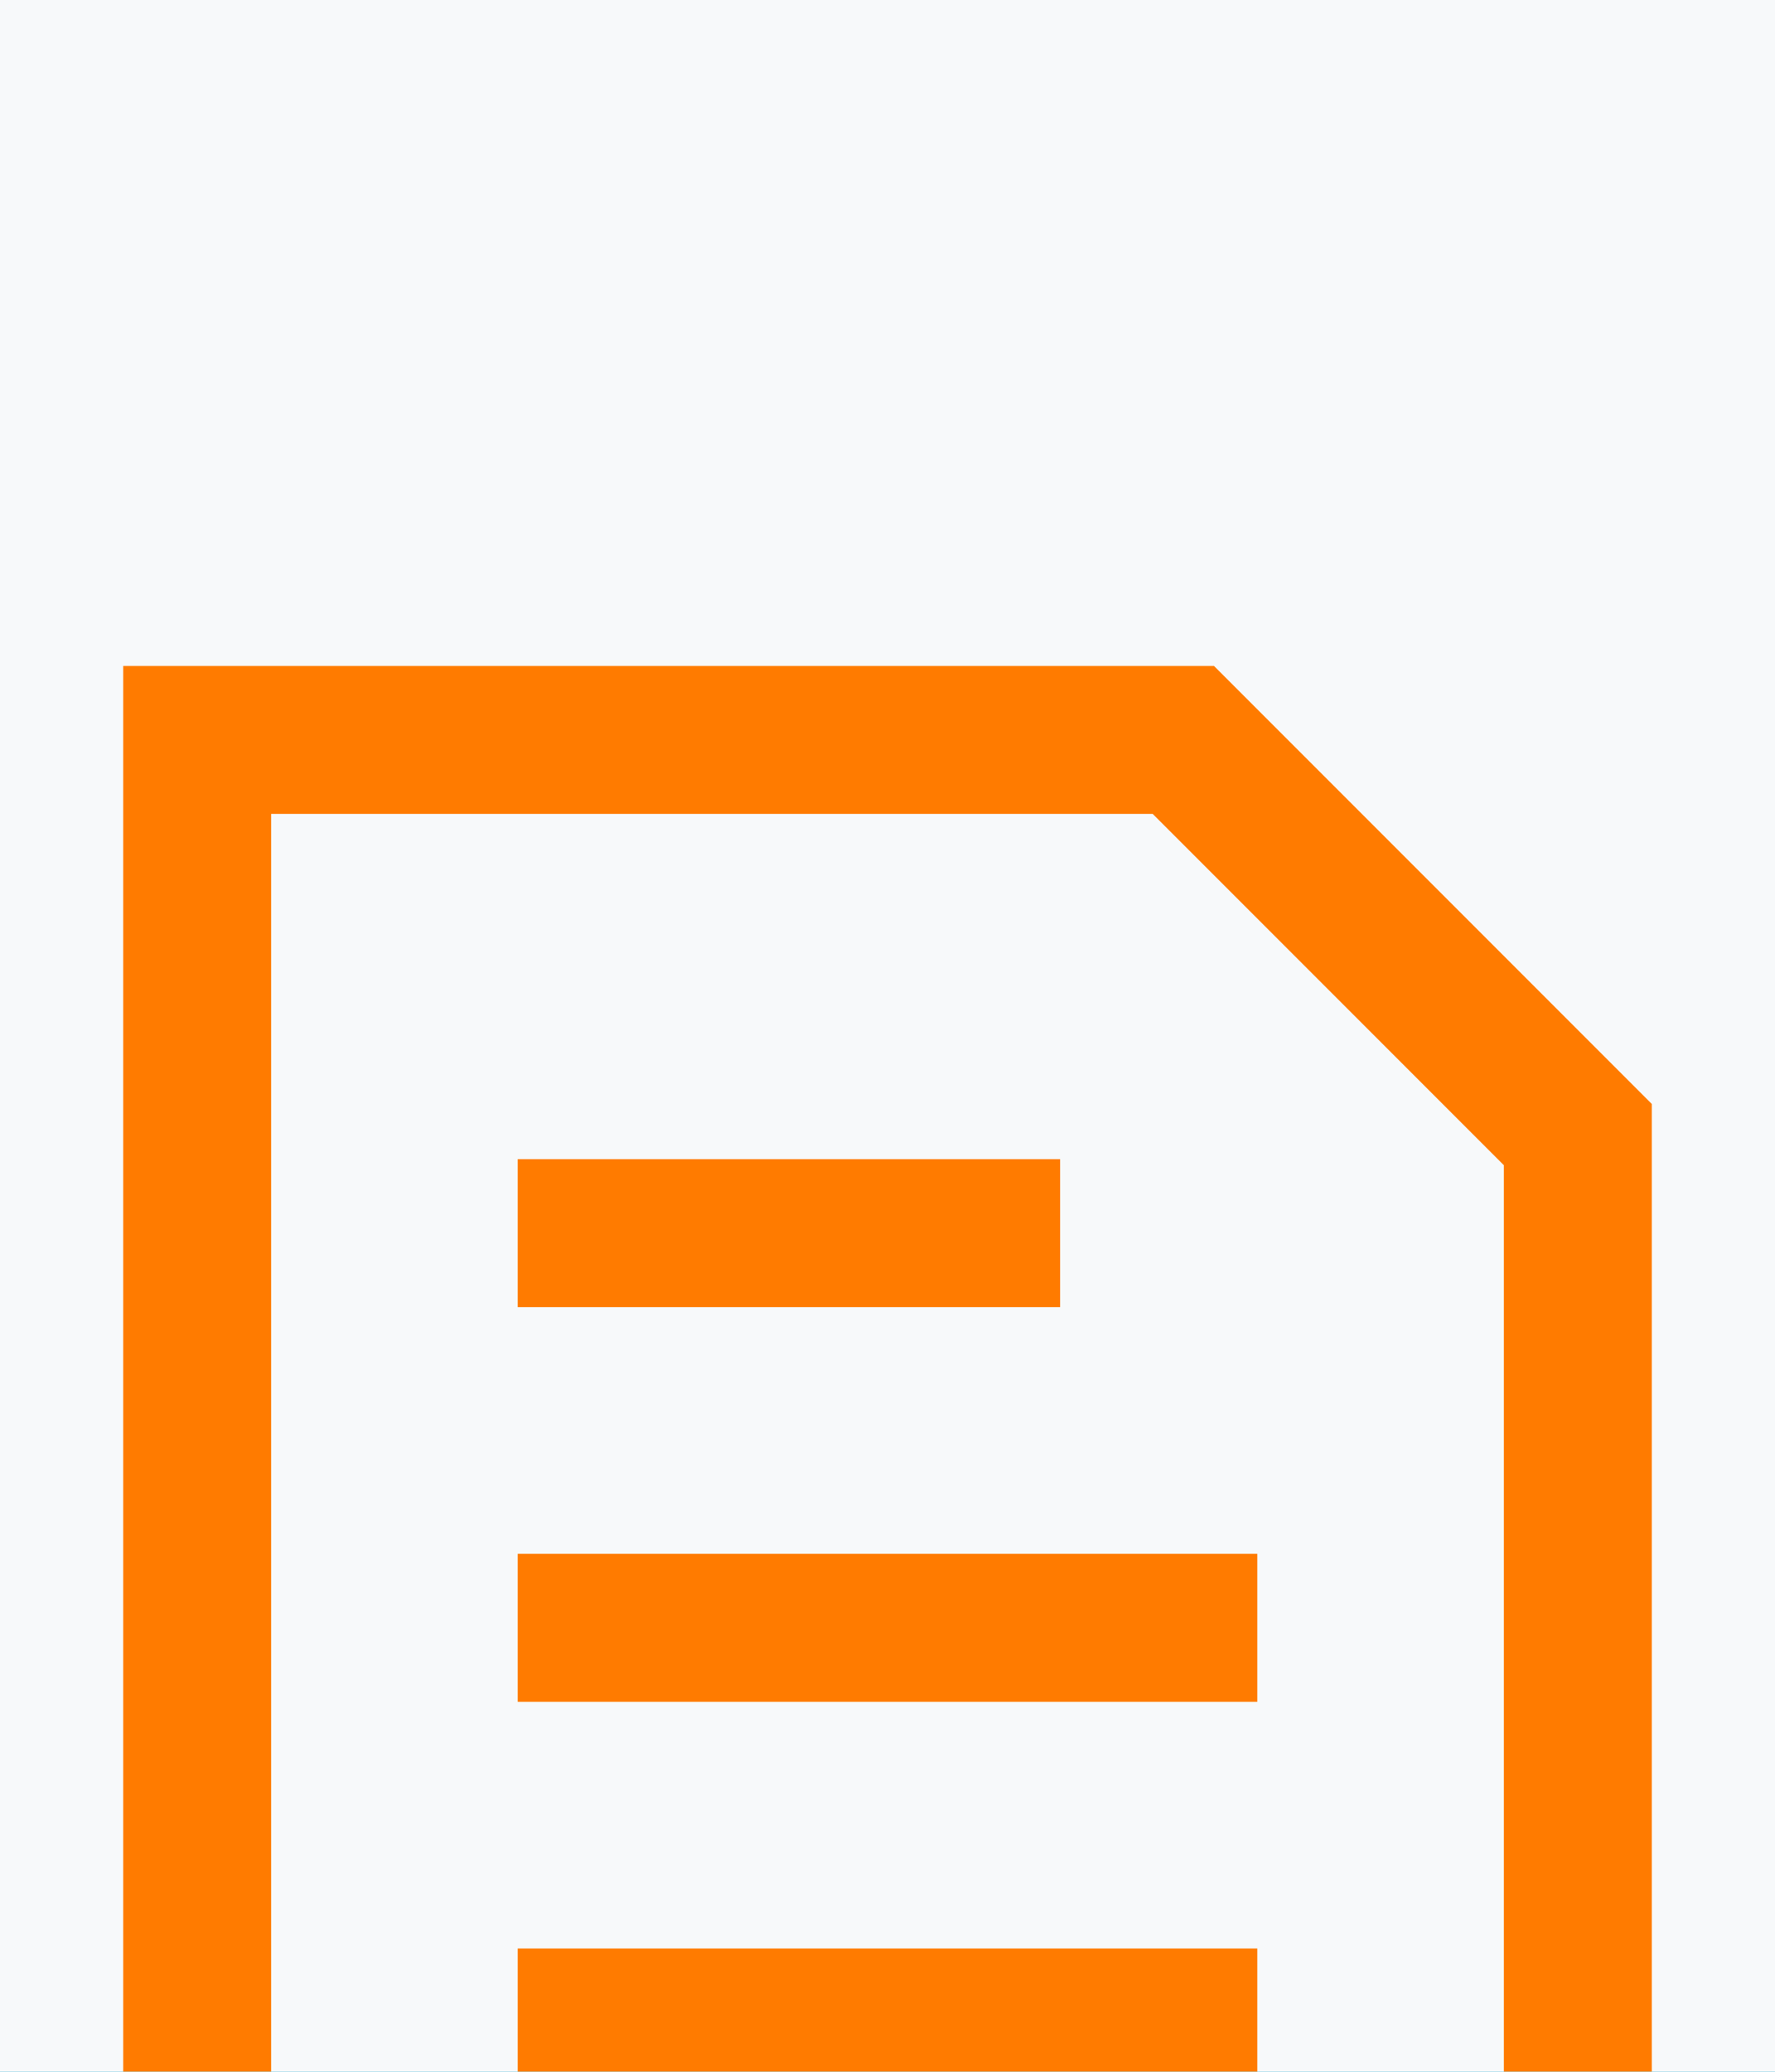 <svg width="12" height="14" viewBox="0 0 12 14" fill="none" xmlns="http://www.w3.org/2000/svg">
<rect width="12" height="14" fill="#E5E5E5"/>
<g id="Dashboard_Ch&#198;&#176;a l&#195;&#160;m theo d&#195;&#181;i s&#225;&#187;&#169;c kh&#225;&#187;&#143;e / &#196;&#145;i l&#225;&#186;&#161;i">
<g id="Main Frame">
<rect width="390" height="763" transform="translate(-352 -148)" fill="url(#paint0_linear_115:668)"/>
<g id="Panel Light" filter="url(#filter0_d_115:668)">
<rect x="-336" y="-12" width="358" height="143" rx="8" fill="#F7F9FA"/>
<g id="Frame 196">
<g id="Frame 197">
<g id="file-r">
<g id="vector">
<path d="M8.5 6.5H3.5V7.5H8.5V6.5Z" fill="#FF7B00"/>
<path d="M3.5 3.833H7.167V4.833H3.5V3.833Z" fill="#FF7B00"/>
<path d="M8.5 9.167H3.5V10.167H8.5V9.167Z" fill="#FF7B00"/>
<path fill-rule="evenodd" clip-rule="evenodd" d="M8.207 0.5H0.833V13.5H11.167V3.46L8.207 0.5ZM1.833 12.5V1.5H7.793L10.167 3.874V12.5H1.833Z" fill="#FF7B00"/>
</g>
</g>
</g>
</g>
</g>
</g>
</g>
<defs>
<filter id="filter0_d_115:668" x="-340" y="-12" width="366" height="151" filterUnits="userSpaceOnUse" color-interpolation-filters="sRGB">
<feFlood flood-opacity="0" result="BackgroundImageFix"/>
<feColorMatrix in="SourceAlpha" type="matrix" values="0 0 0 0 0 0 0 0 0 0 0 0 0 0 0 0 0 0 127 0" result="hardAlpha"/>
<feOffset dy="4"/>
<feGaussianBlur stdDeviation="2"/>
<feComposite in2="hardAlpha" operator="out"/>
<feColorMatrix type="matrix" values="0 0 0 0 0 0 0 0 0 0 0 0 0 0 0 0 0 0 0.25 0"/>
<feBlend mode="normal" in2="BackgroundImageFix" result="effect1_dropShadow_115:668"/>
<feBlend mode="normal" in="SourceGraphic" in2="effect1_dropShadow_115:668" result="shape"/>
</filter>
<linearGradient id="paint0_linear_115:668" x1="195" y1="0" x2="195" y2="763" gradientUnits="userSpaceOnUse">
<stop offset="0.503" stop-color="#5AC7E6"/>
<stop offset="1" stop-color="#F5F5F5"/>
</linearGradient>
</defs>
</svg>
